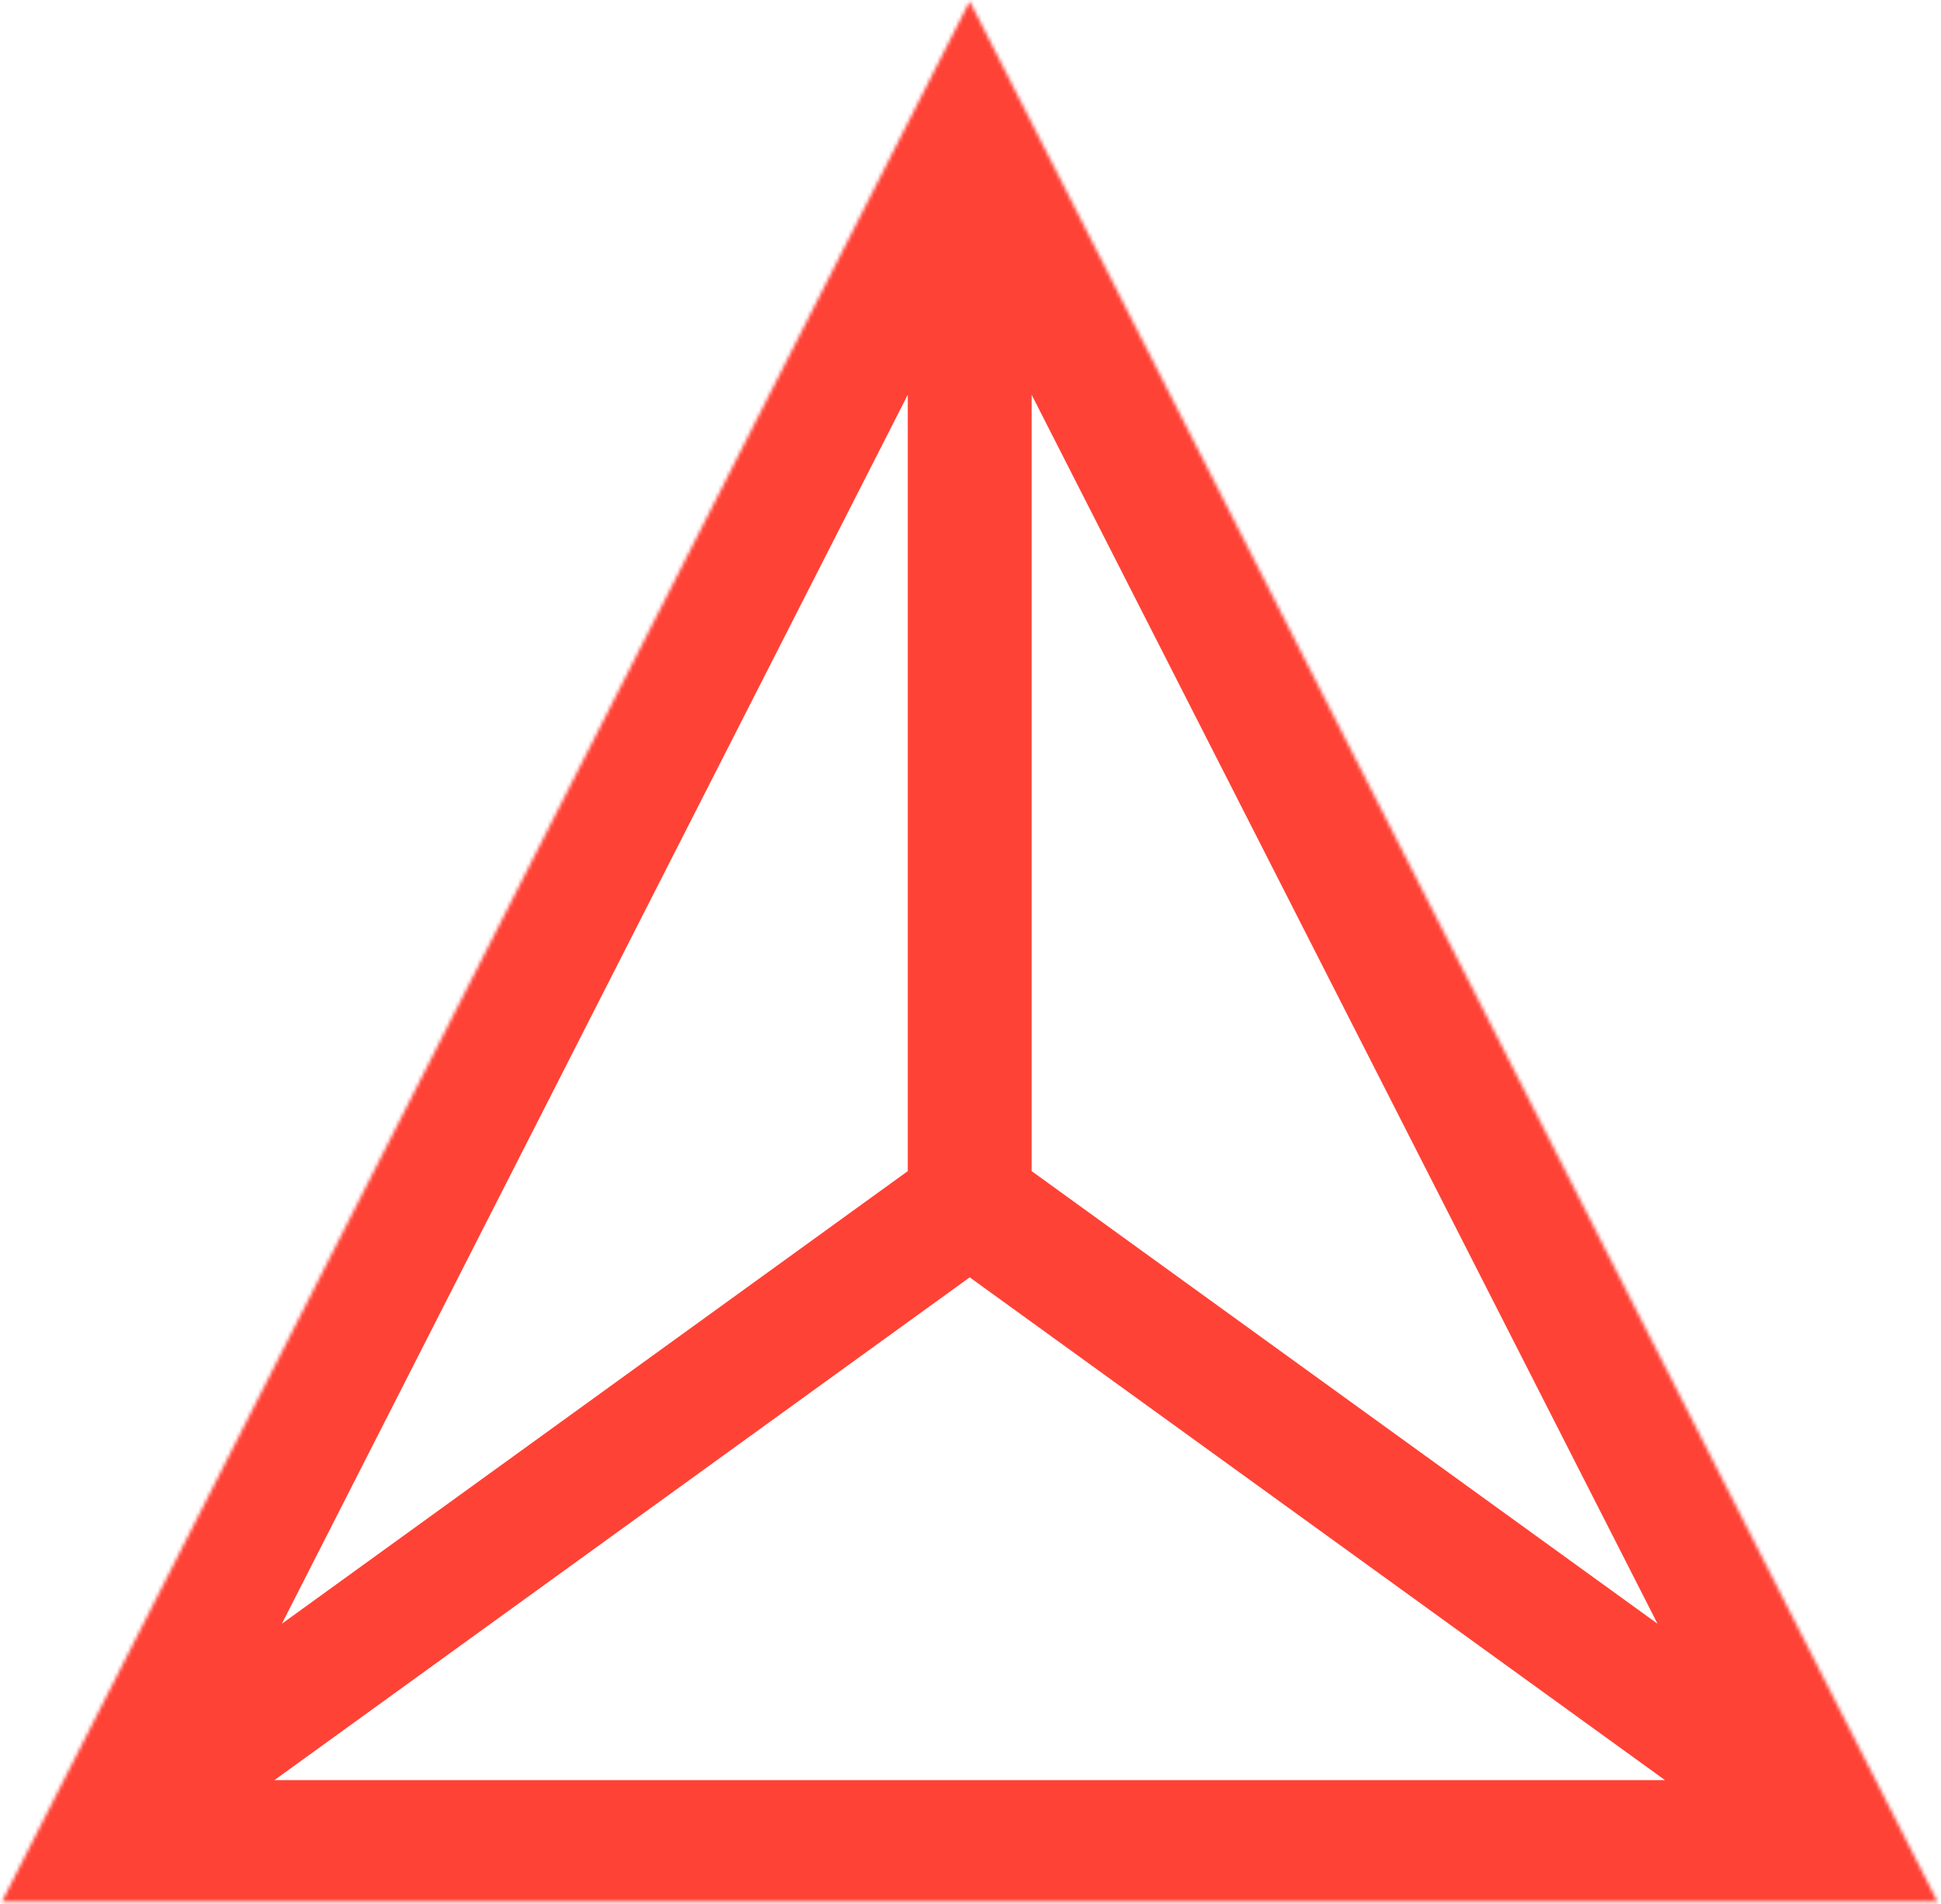 <svg width="523" height="513" viewBox="0 0 523 513" fill="none" xmlns="http://www.w3.org/2000/svg">
<mask id="mask0_1_96" style="mask-type:luminance" maskUnits="userSpaceOnUse" x="0" y="0" width="523" height="513">
<path d="M0.503 512.343L261.288 0.343L522.07 512.343H0.503Z" fill="white"/>
</mask>
<g mask="url(#mask0_1_96)">
<path d="M244.603 0.343V323.787H277.971V0.343H244.603ZM251.393 310.6L-9.392 499.156L10.397 525.53L271.181 336.974L251.393 310.6ZM531.963 499.156L271.181 310.6L251.393 336.974L512.175 525.53L531.963 499.156ZM261.288 0.343L291.132 -14.306L261.288 -72.902L231.442 -14.306L261.288 0.343ZM0.503 512.343L-29.343 497.694L-53.488 545.099H0.503V512.343ZM522.07 512.343V545.099H576.059L551.914 497.694L522.07 512.343ZM30.348 526.991L291.132 14.992L231.442 -14.306L-29.343 497.694L30.348 526.991ZM231.442 14.992L492.224 526.991L551.914 497.694L291.132 -14.306L231.442 14.992ZM0.503 545.099H522.07V479.587H0.503V545.099Z" fill="#FF4236"/>
</g>
</svg>
